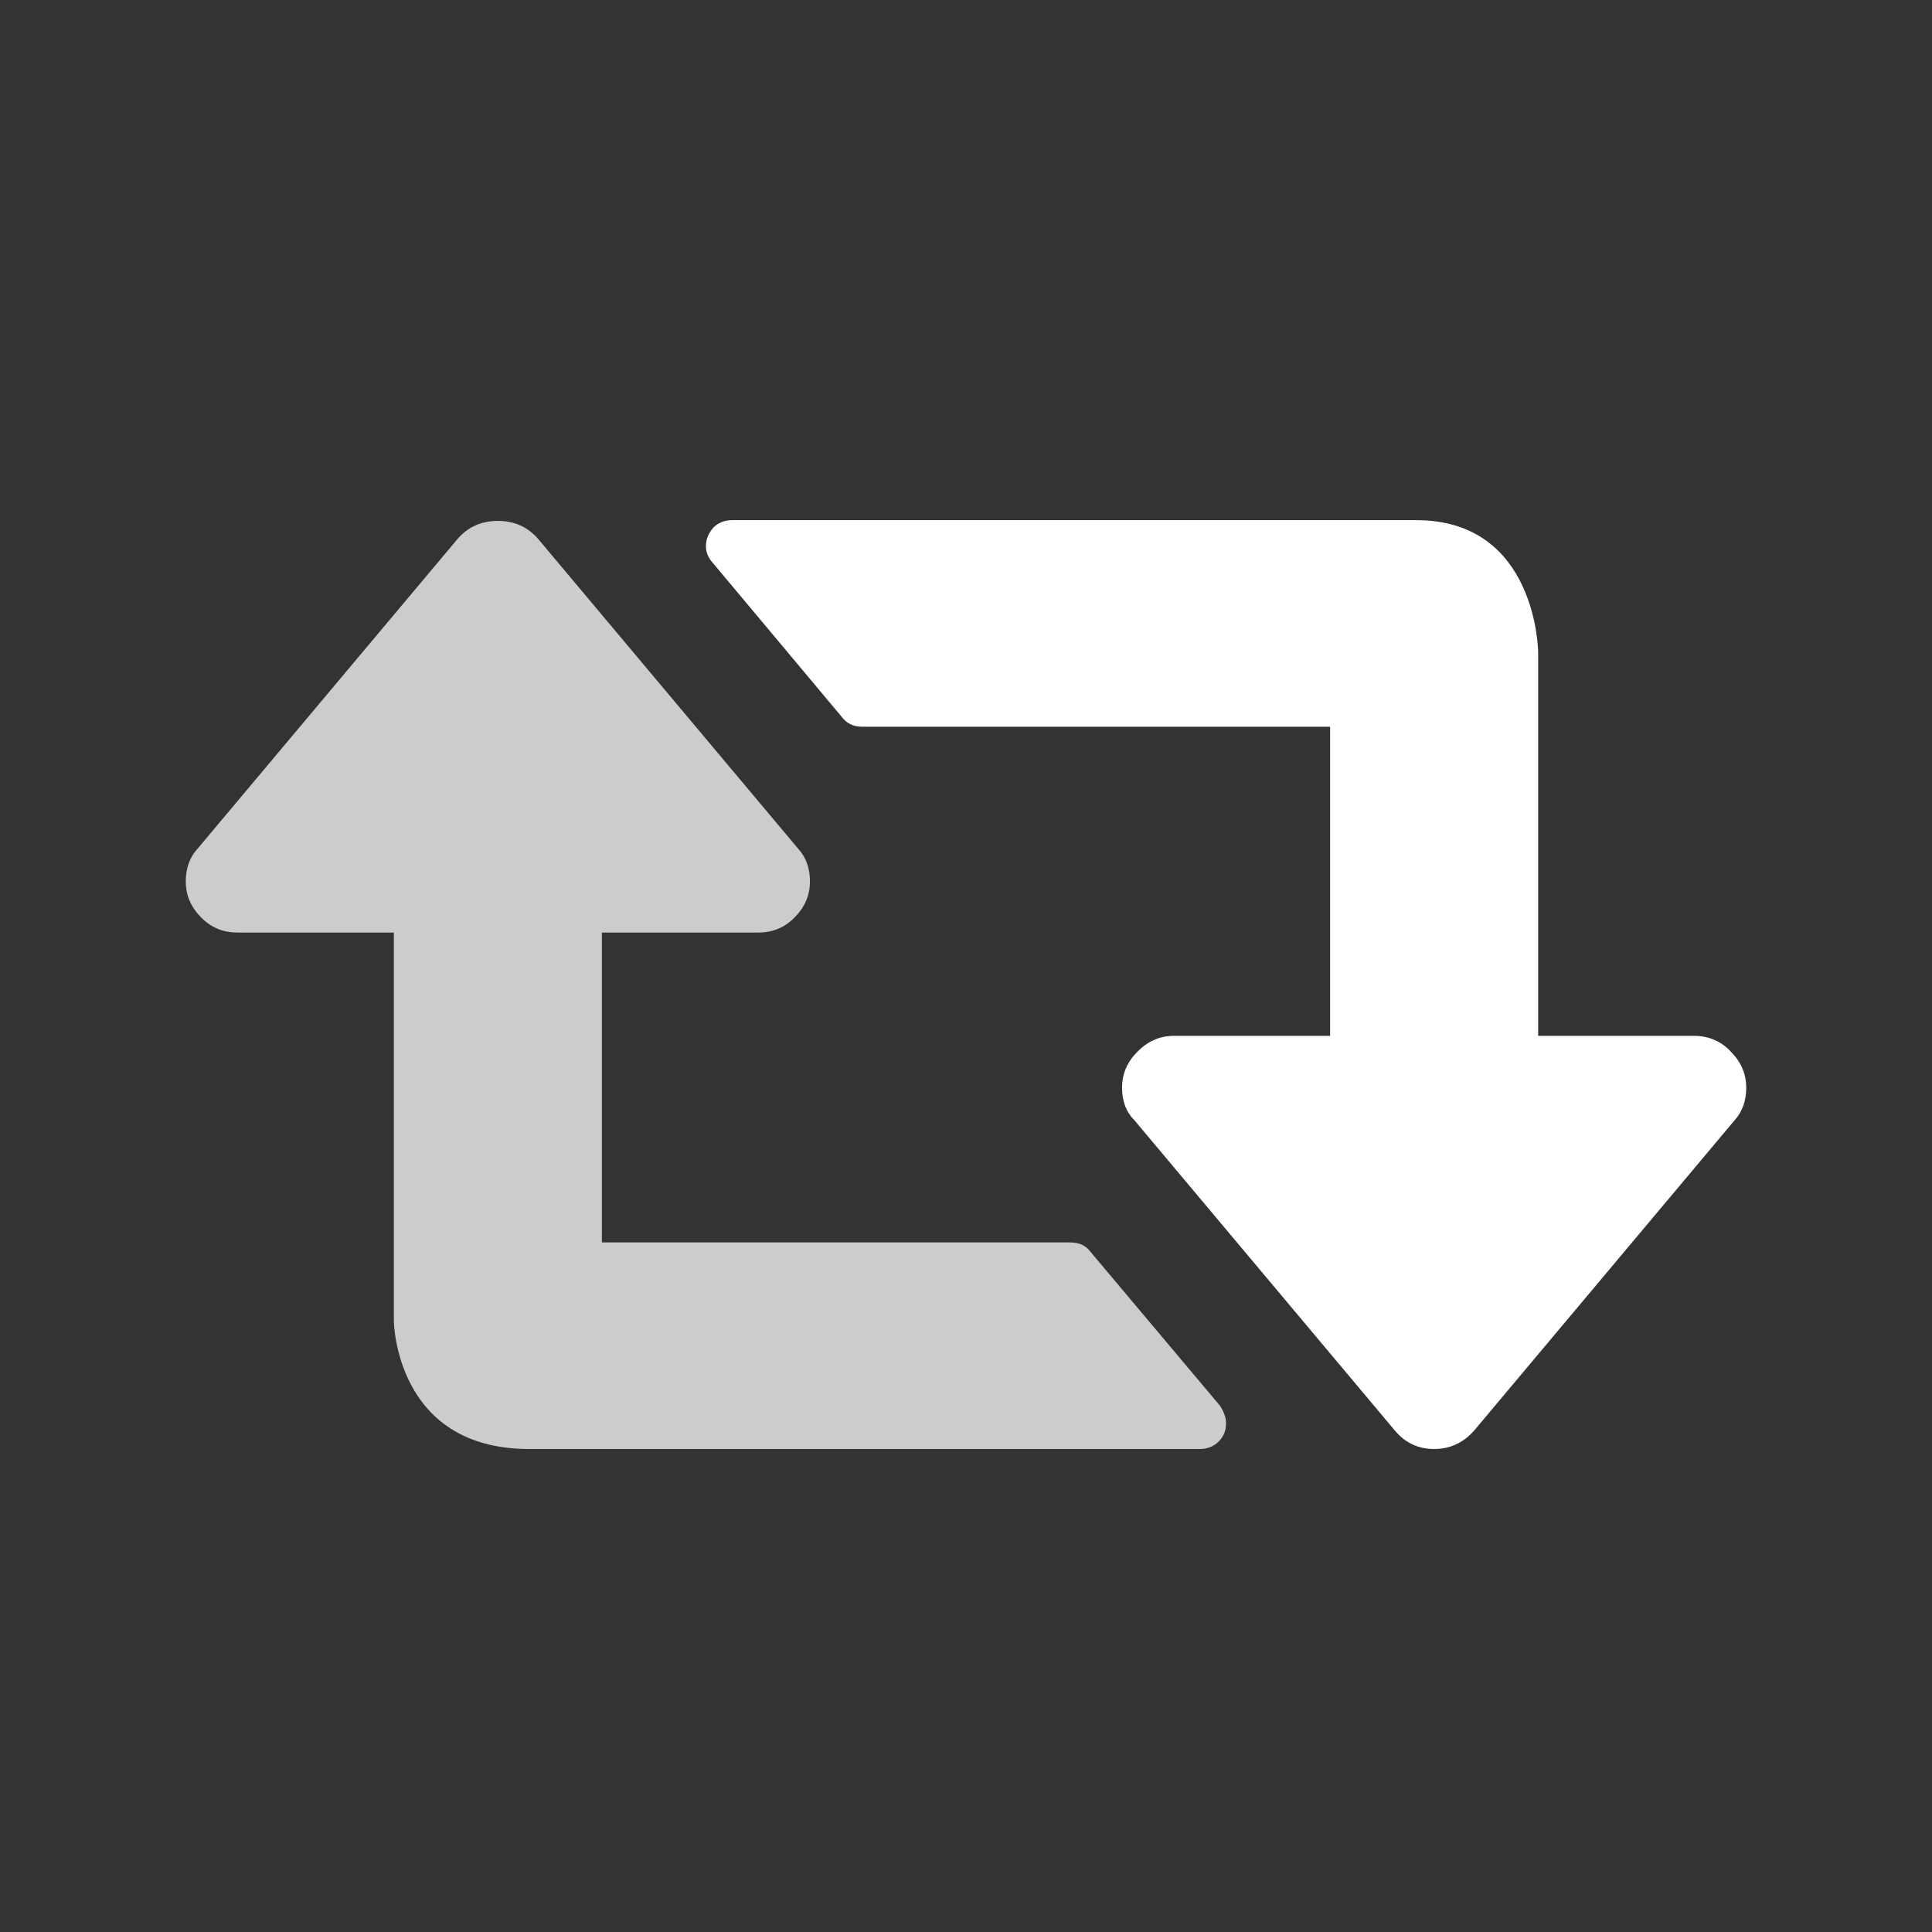 <svg xmlns="http://www.w3.org/2000/svg" xmlns:xlink="http://www.w3.org/1999/xlink" version="1.1" id="Layer_1" x="0" y="0" width="52" height="52" viewBox="0 0 52 52" enable-background="new 0 0 52 52" xml:space="preserve" class="rentals-icon">
  <rect x="0" y="0" width="52" height="52" fill="#333333" stroke="none"/>
  <path fill="#FFFFFF" d="M47 29.28c0 0.34-0.1 0.64-0.32 0.88l-7 8.34c-0.3 0.34-0.66 0.5-1.08 0.5 -0.42 0-0.78-0.16-1.06-0.5l-7-8.34c-0.24-0.24-0.34-0.54-0.34-0.88 0-0.38 0.14-0.7 0.42-0.98C30.9 28.02 31.22 27.88 31.6 27.88h4.2v-8.32h-12.6c-0.24 0-0.42-0.1-0.54-0.26l-3.5-4.18C19.06 15 19 14.86 19 14.7c0-0.2 0.08-0.36 0.2-0.5C19.34 14.06 19.52 14 19.7 14h18.42c3.26 0 3.28 3.56 3.28 3.56v1.3 9.02h4.2c0.38 0 0.72 0.14 0.98 0.42C46.86 28.58 47 28.9 47 29.28z"/>
  <path opacity="0.75" fill="#FFFFFF" d="M33 38.3c0 0.2-0.06 0.36-0.2 0.5S32.48 39 32.3 39H14.24c-3.62 0-3.64-3.46-3.64-3.46v-1.4V25.1H6.4c-0.38 0-0.7-0.12-0.98-0.4C5.14 24.42 5 24.1 5 23.72c0-0.34 0.1-0.64 0.32-0.88l7-8.34c0.28-0.32 0.64-0.48 1.08-0.48 0.44 0 0.8 0.16 1.08 0.48l7 8.34c0.22 0.24 0.32 0.54 0.32 0.88 0 0.38-0.14 0.7-0.42 0.98C21.1 24.98 20.78 25.1 20.4 25.1h-4.2v8.34h12.6c0.24 0 0.42 0.08 0.54 0.24l3.5 4.16C32.94 38 33 38.16 33 38.3z"/>
</svg>
